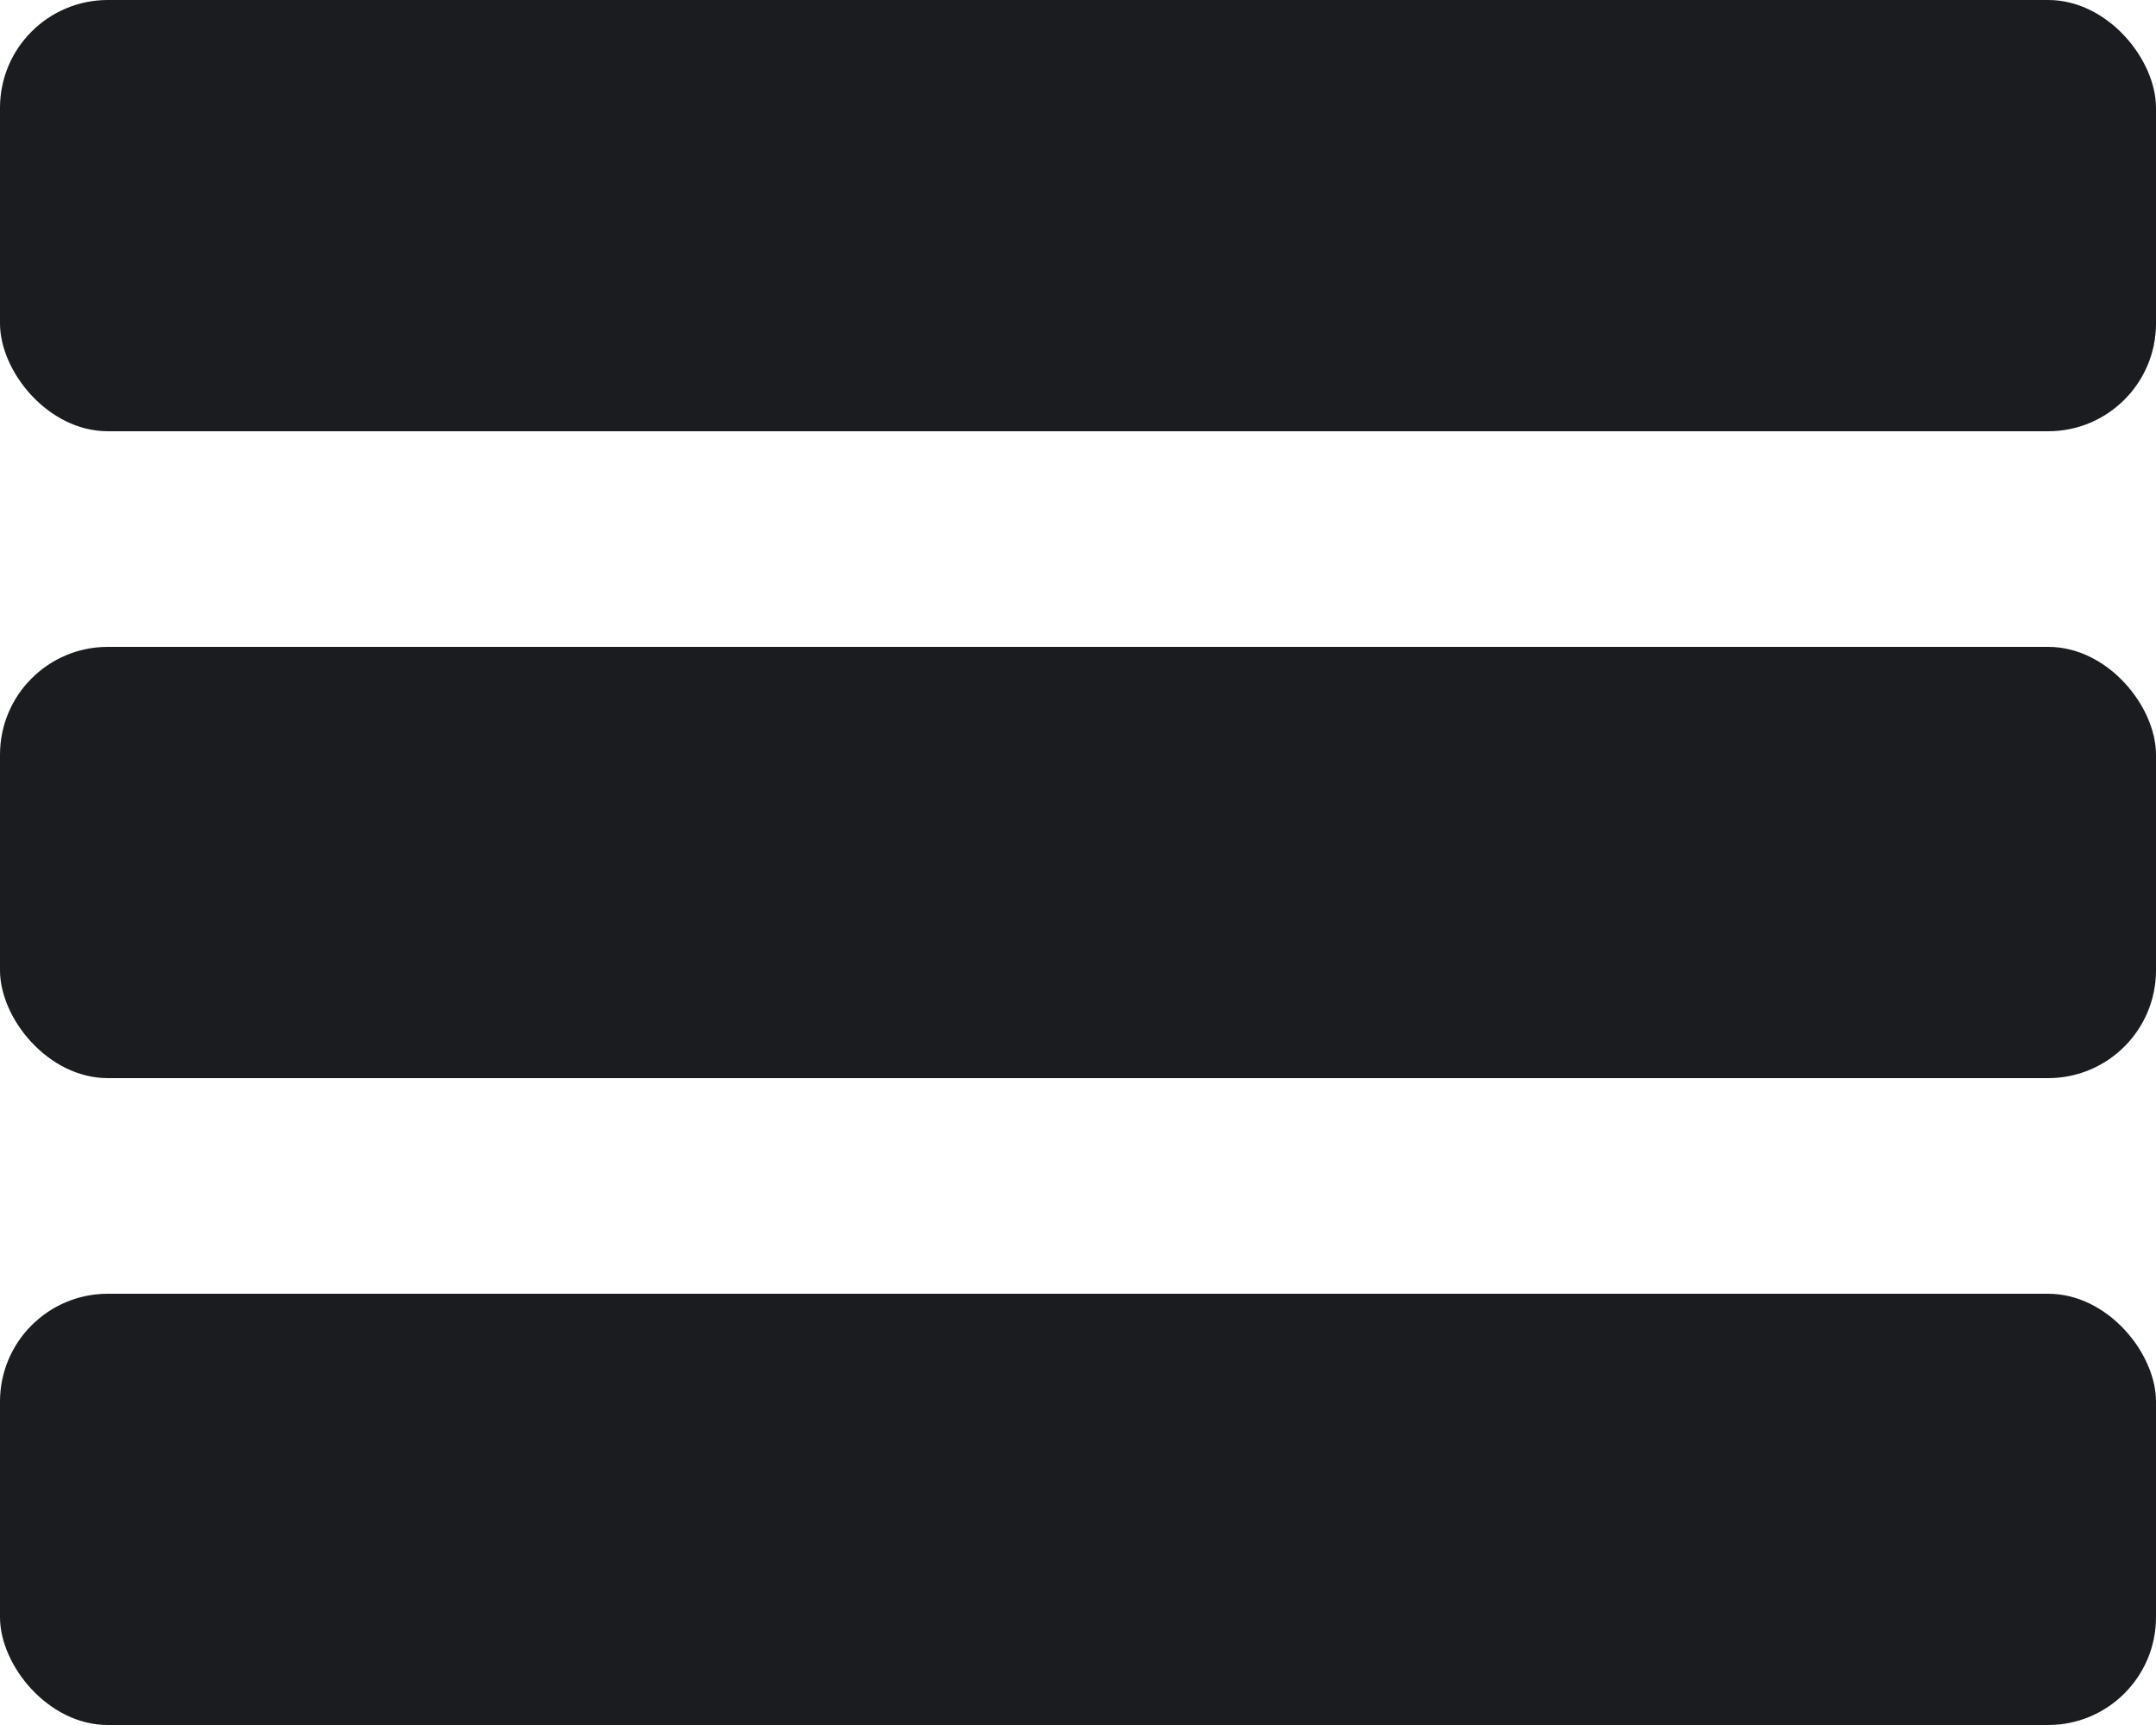 <svg width="50" height="40" viewBox="0 0 50 40" fill="none" xmlns="http://www.w3.org/2000/svg">
<rect width="50" height="10" rx="2.5" fill="#1a1c20"/>
<rect y="15" width="50" height="10" rx="2.5" fill="#1a1c20"/>
<rect y="30" width="50" height="10" rx="2.5" fill="#1a1c20"/>
</svg>

